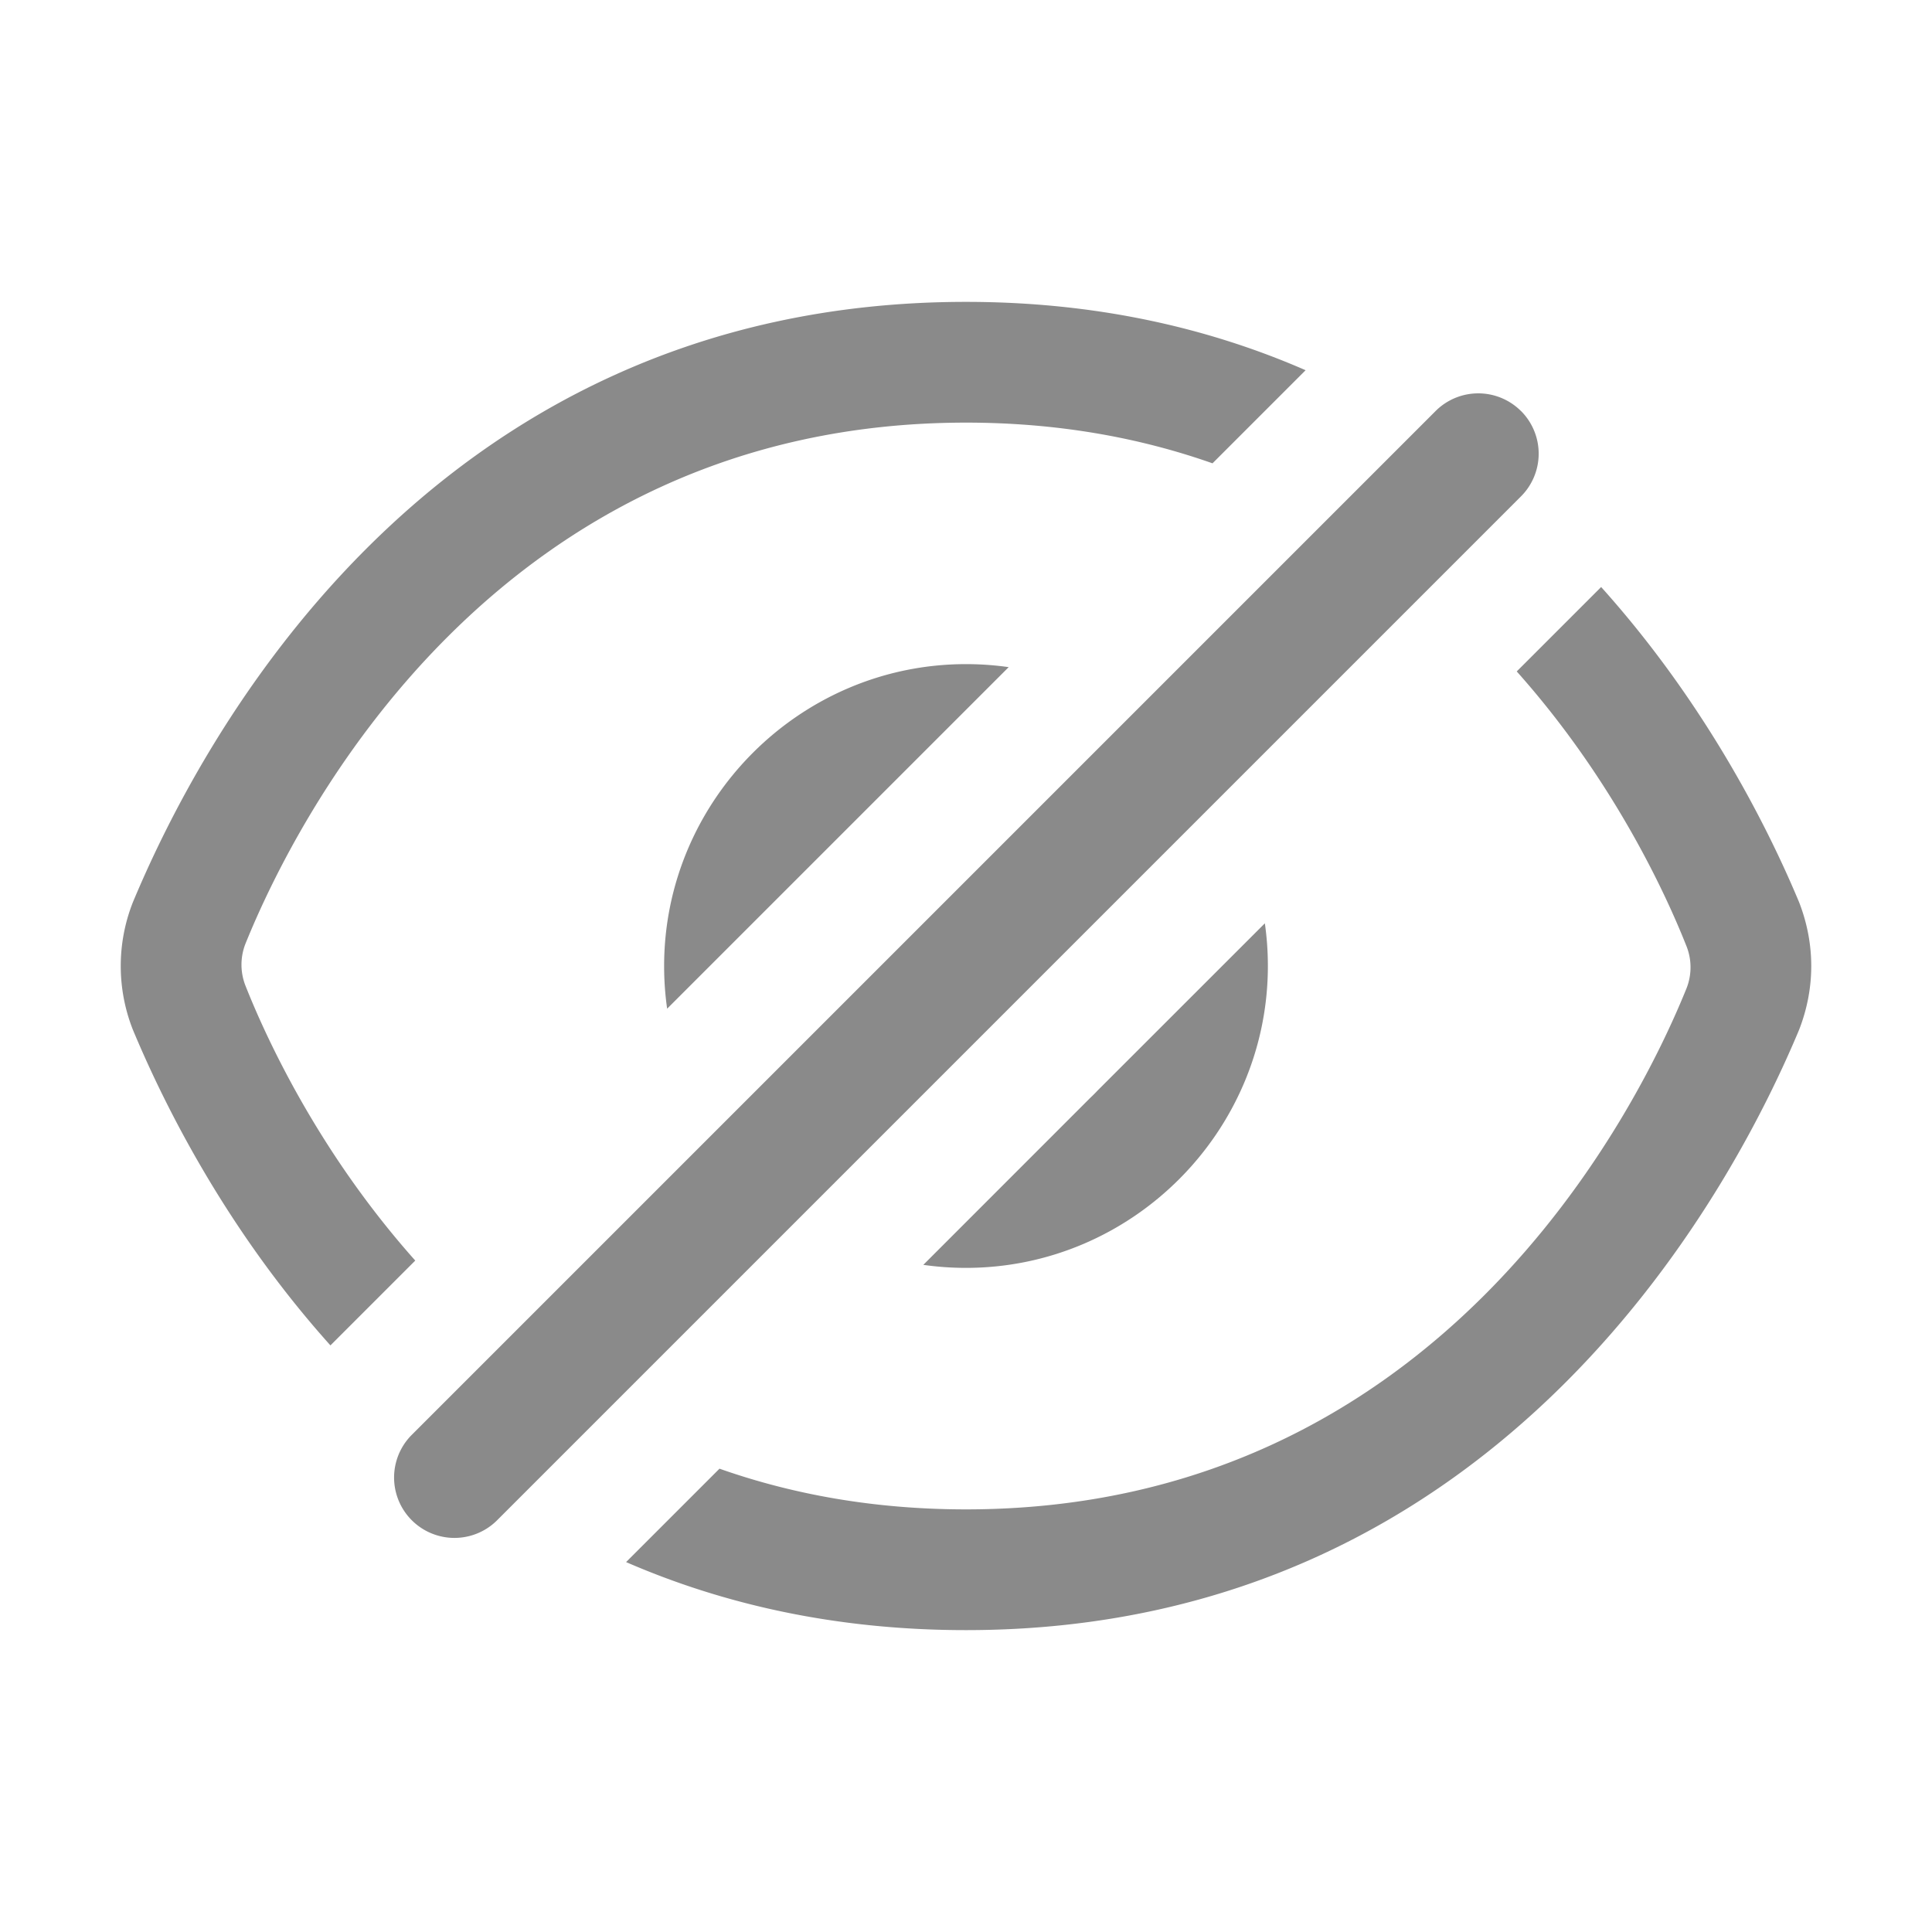 <svg t="1566216127812" class="icon" viewBox="0 0 1024 1024" version="1.1" xmlns="http://www.w3.org/2000/svg" p-id="3765" width="200" height="200"><path d="M331.84 827.936l49.504-49.504C419.68 791.936 463.04 800 512 800c250.4 0 355.84-211.52 382.016-276.48a30.4 30.4 0 0 0 0-21.664c-11.84-29.984-39.84-89.6-90.112-145.984l44.736-44.736c58.24 64.8 90.816 133.28 104.928 167.072 8.576 22.08 8.576 45.536 0 67.584C922.4 620.416 801.408 864 512 864c-69.44 0-129.12-13.888-180.16-36.064z m-156.704-114.848c-58.24-64.864-90.56-133.44-104.704-167.296a91.968 91.968 0 0 1 0-67.584C101.6 403.584 221.248 160 512 160c69.312 0 128.96 13.952 180 36.224l-49.344 49.344C604.32 232.064 560.96 224 512 224 261.6 224 156.16 435.52 129.984 500.48a30.4 30.4 0 0 0 0 21.664c11.84 29.984 39.84 89.6 90.112 145.984l-44.96 44.96z m314.24-42.688l88.384-88.416a96.32 96.32 0 0 0 4.224-4.224l88.416-88.384c1.056 7.392 1.6 14.944 1.6 22.624 0 87.68-71.808 160-160 160-7.68 0-15.232-0.544-22.624-1.6z m-135.776-135.776A159.168 159.168 0 0 1 352 512c0-87.68 71.808-160 160-160 7.68 0 15.232 0.544 22.624 1.6l-181.024 181.024z m452.544-316.8a32 32 0 0 1 0 45.28l-543.04 543.04a32 32 0 0 1-45.248-45.248l543.04-543.04a32 32 0 0 1 45.248 0z" fill="#8a8a8a" p-id="3766"></path></svg>